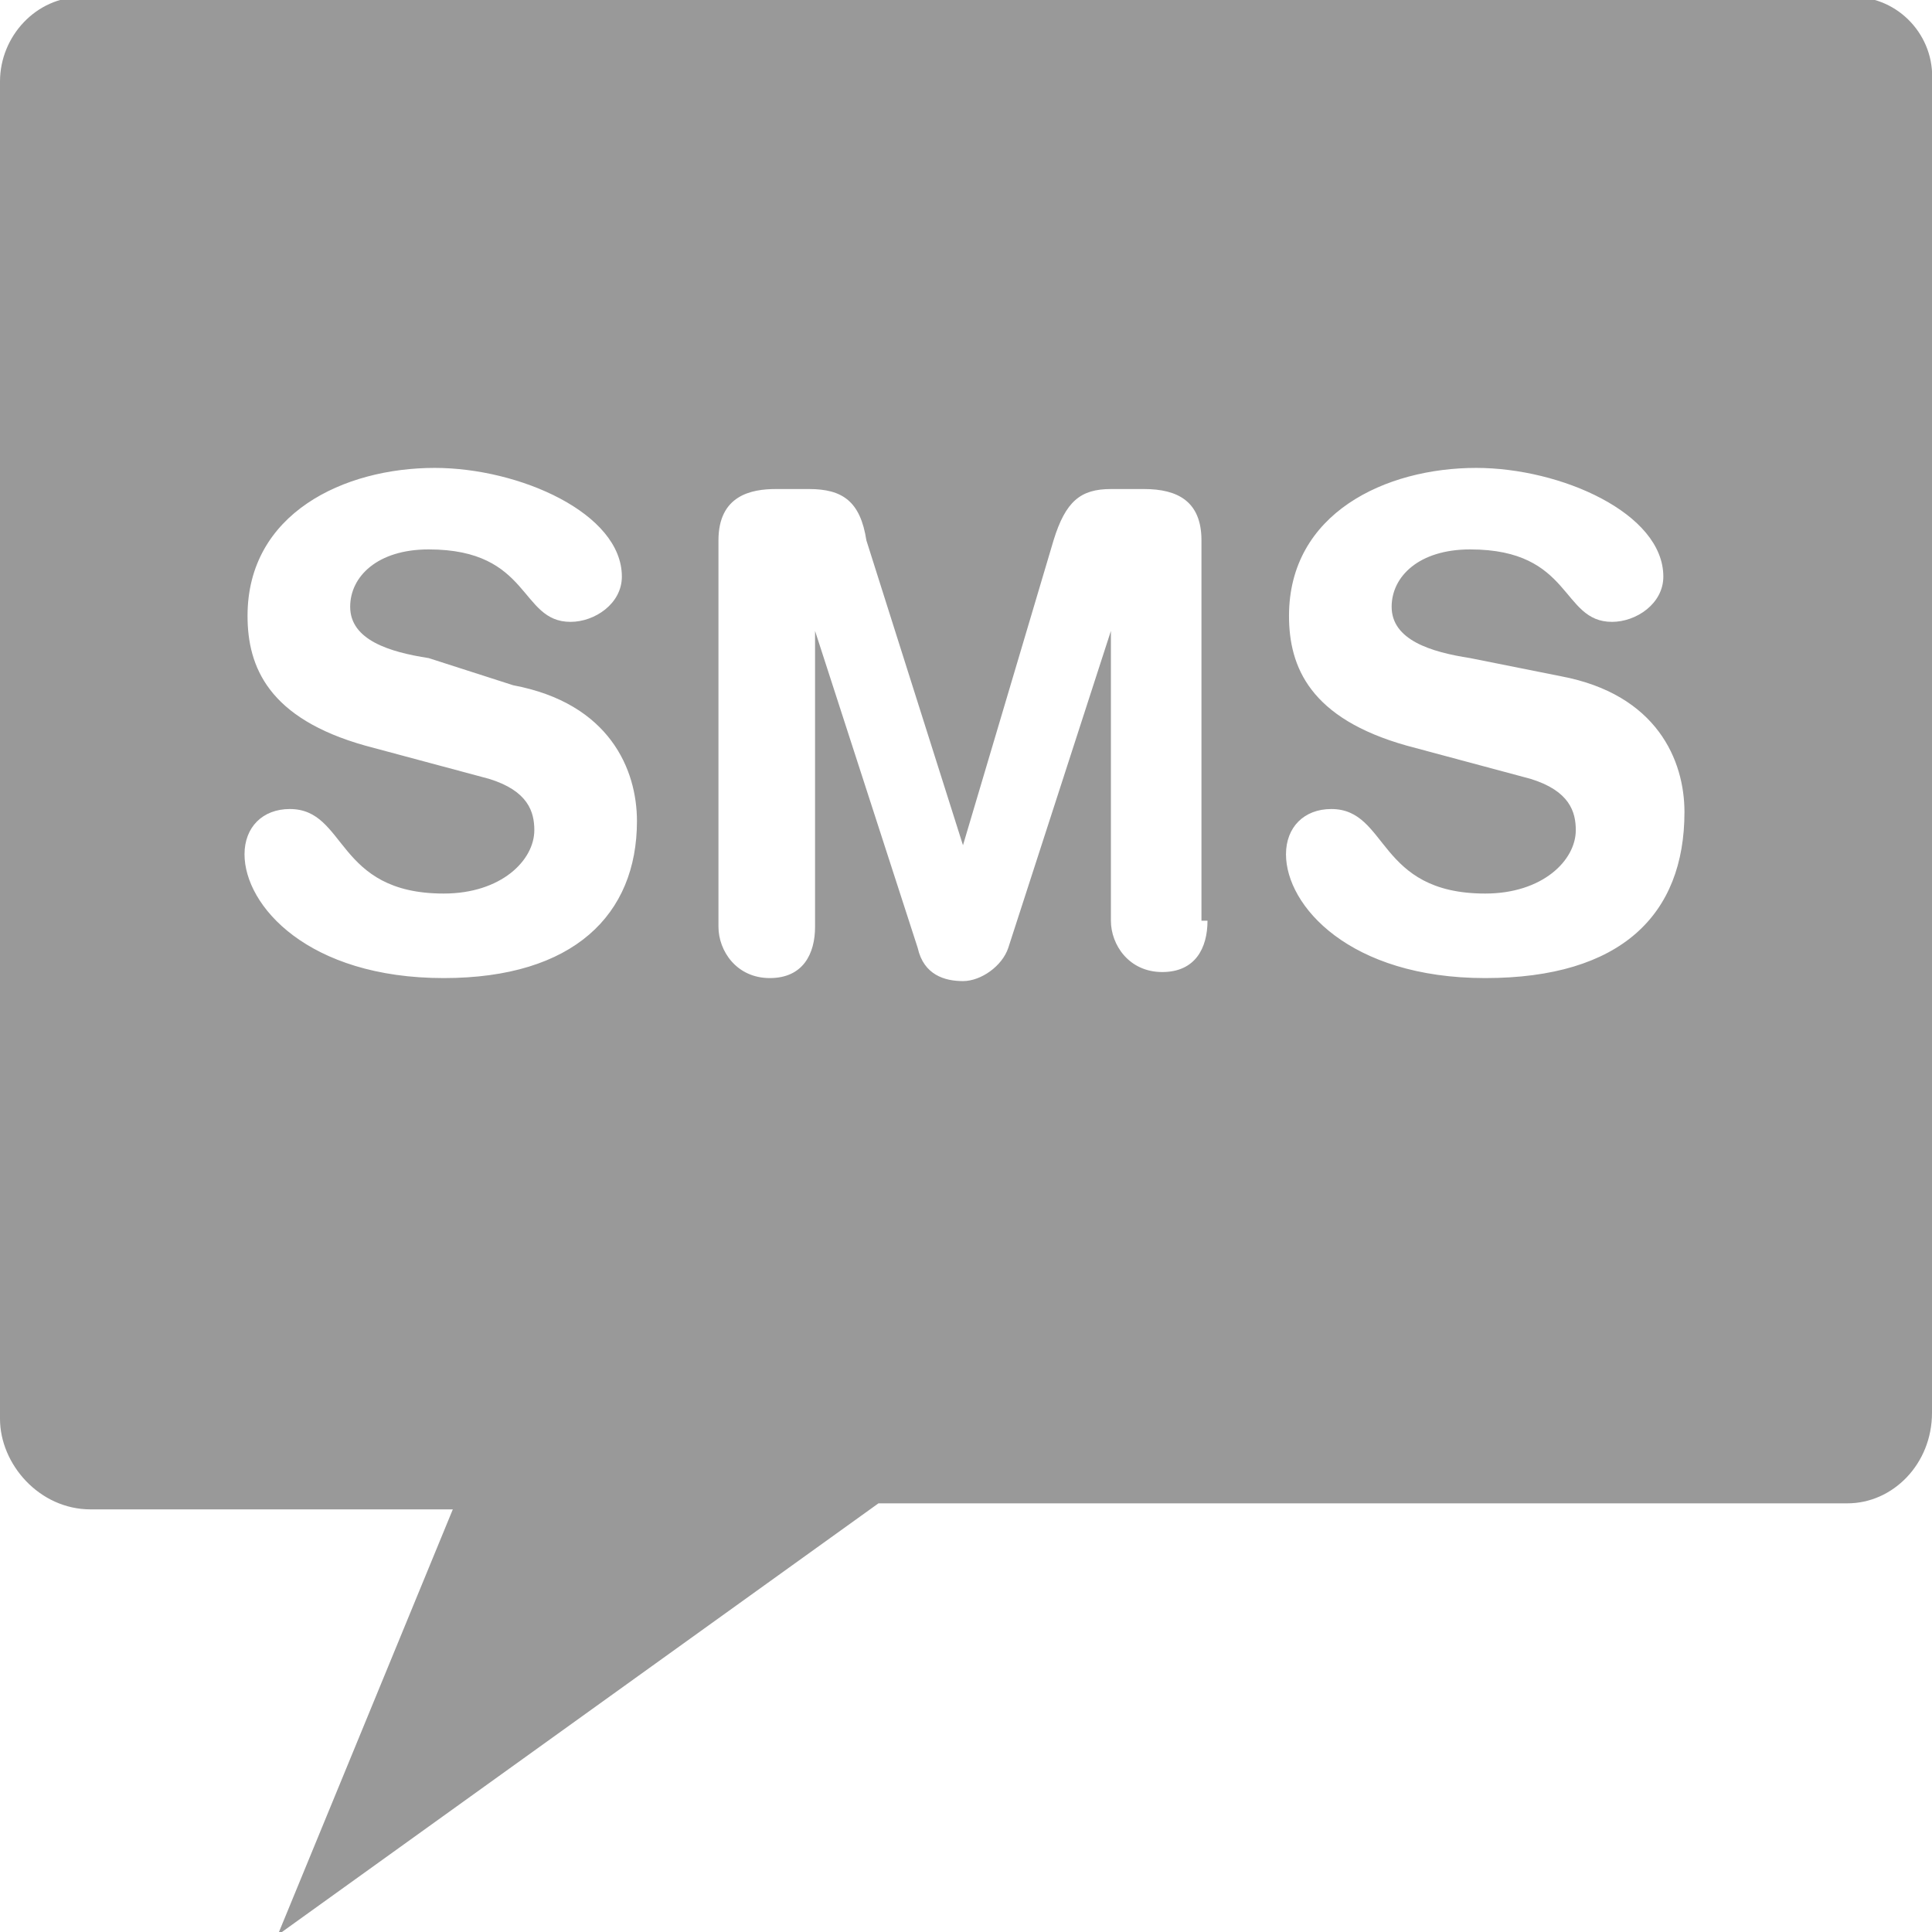 <?xml version="1.0" encoding="utf-8"?>
<!-- Generator: Adobe Illustrator 20.1.0, SVG Export Plug-In . SVG Version: 6.00 Build 0)  -->
<svg version="1.1" id="Layer_1" xmlns="http://www.w3.org/2000/svg" xmlns:xlink="http://www.w3.org/1999/xlink" x="0px" y="0px"
	 viewBox="0 0 64 64" style="enable-background:new 0 0 64 64;" xml:space="preserve">
<style type="text/css">
	.st0{display:none;}
	.st1{display:inline;fill:#333333;}
	.st2{fill:#999999;}
</style>
<g id="Layer_1_1_">
</g>
<g id="Layer_5" class="st0">
	<rect x="-1248.4" y="-476.6" class="st1" width="3016" height="1758"/>
</g>
<g id="Layer_4">
</g>
<g id="Layer_3">
</g>
<path class="st2" d="M61.4-0.1H2.7C1.2-0.1,0,1.2,0,2.7V47c0,1.5,1.3,3,3,3h12L9.2,64.1l19.9-14.3h32.1c1.5,0,2.8-1.3,2.8-3V2.7
	C64.1,1.2,62.9-0.1,61.4-0.1z M14.7,32.4c-4.5,0-6.6-2.4-6.6-4.1c0-0.9,0.6-1.5,1.5-1.5c1.9,0,1.5,2.8,5.1,2.8c1.9,0,3-1.1,3-2.1
	c0-0.6-0.2-1.3-1.5-1.7l-4.1-1.1c-3.2-0.9-3.9-2.6-3.9-4.3c0-3.4,3.2-4.9,6.2-4.9c2.8,0,6.2,1.5,6.2,3.6c0,0.9-0.9,1.5-1.7,1.5
	c-1.7,0-1.3-2.4-4.7-2.4c-1.7,0-2.6,0.9-2.6,1.9c0,1.1,1.3,1.5,2.6,1.7l2.8,0.9c3.2,0.6,4.1,2.8,4.1,4.5
	C21.1,30.3,19,32.4,14.7,32.4z M40,30.5c0,0.9-0.4,1.7-1.5,1.7s-1.7-0.9-1.7-1.7v-9.6l0,0l-3.4,10.5c-0.2,0.6-0.9,1.1-1.5,1.1
	c-0.6,0-1.3-0.2-1.5-1.1L27,20.9l0,0v9.8c0,0.9-0.4,1.7-1.5,1.7s-1.7-0.9-1.7-1.7V17.9c0-1.5,1.1-1.7,1.9-1.7h1.1
	c1.1,0,1.7,0.4,1.9,1.7L31.9,28l0,0l3-10.1c0.4-1.3,0.9-1.7,1.9-1.7h1.1c1.1,0,1.9,0.4,1.9,1.7v12.6H40z M49.2,32.4
	c-4.5,0-6.6-2.4-6.6-4.1c0-0.9,0.6-1.5,1.5-1.5c1.9,0,1.5,2.8,5.1,2.8c1.9,0,3-1.1,3-2.1c0-0.6-0.2-1.3-1.5-1.7l-4.1-1.1
	c-3.2-0.9-3.9-2.6-3.9-4.3c0-3.4,3.2-4.9,6.2-4.9c2.8,0,6.2,1.5,6.2,3.6c0,0.9-0.9,1.5-1.7,1.5c-1.7,0-1.3-2.4-4.7-2.4
	c-1.7,0-2.6,0.9-2.6,1.9c0,1.1,1.3,1.5,2.6,1.7l3,0.6c3.2,0.6,4.1,2.8,4.1,4.5C55.8,30.3,53.7,32.4,49.2,32.4z"/>
</svg>
